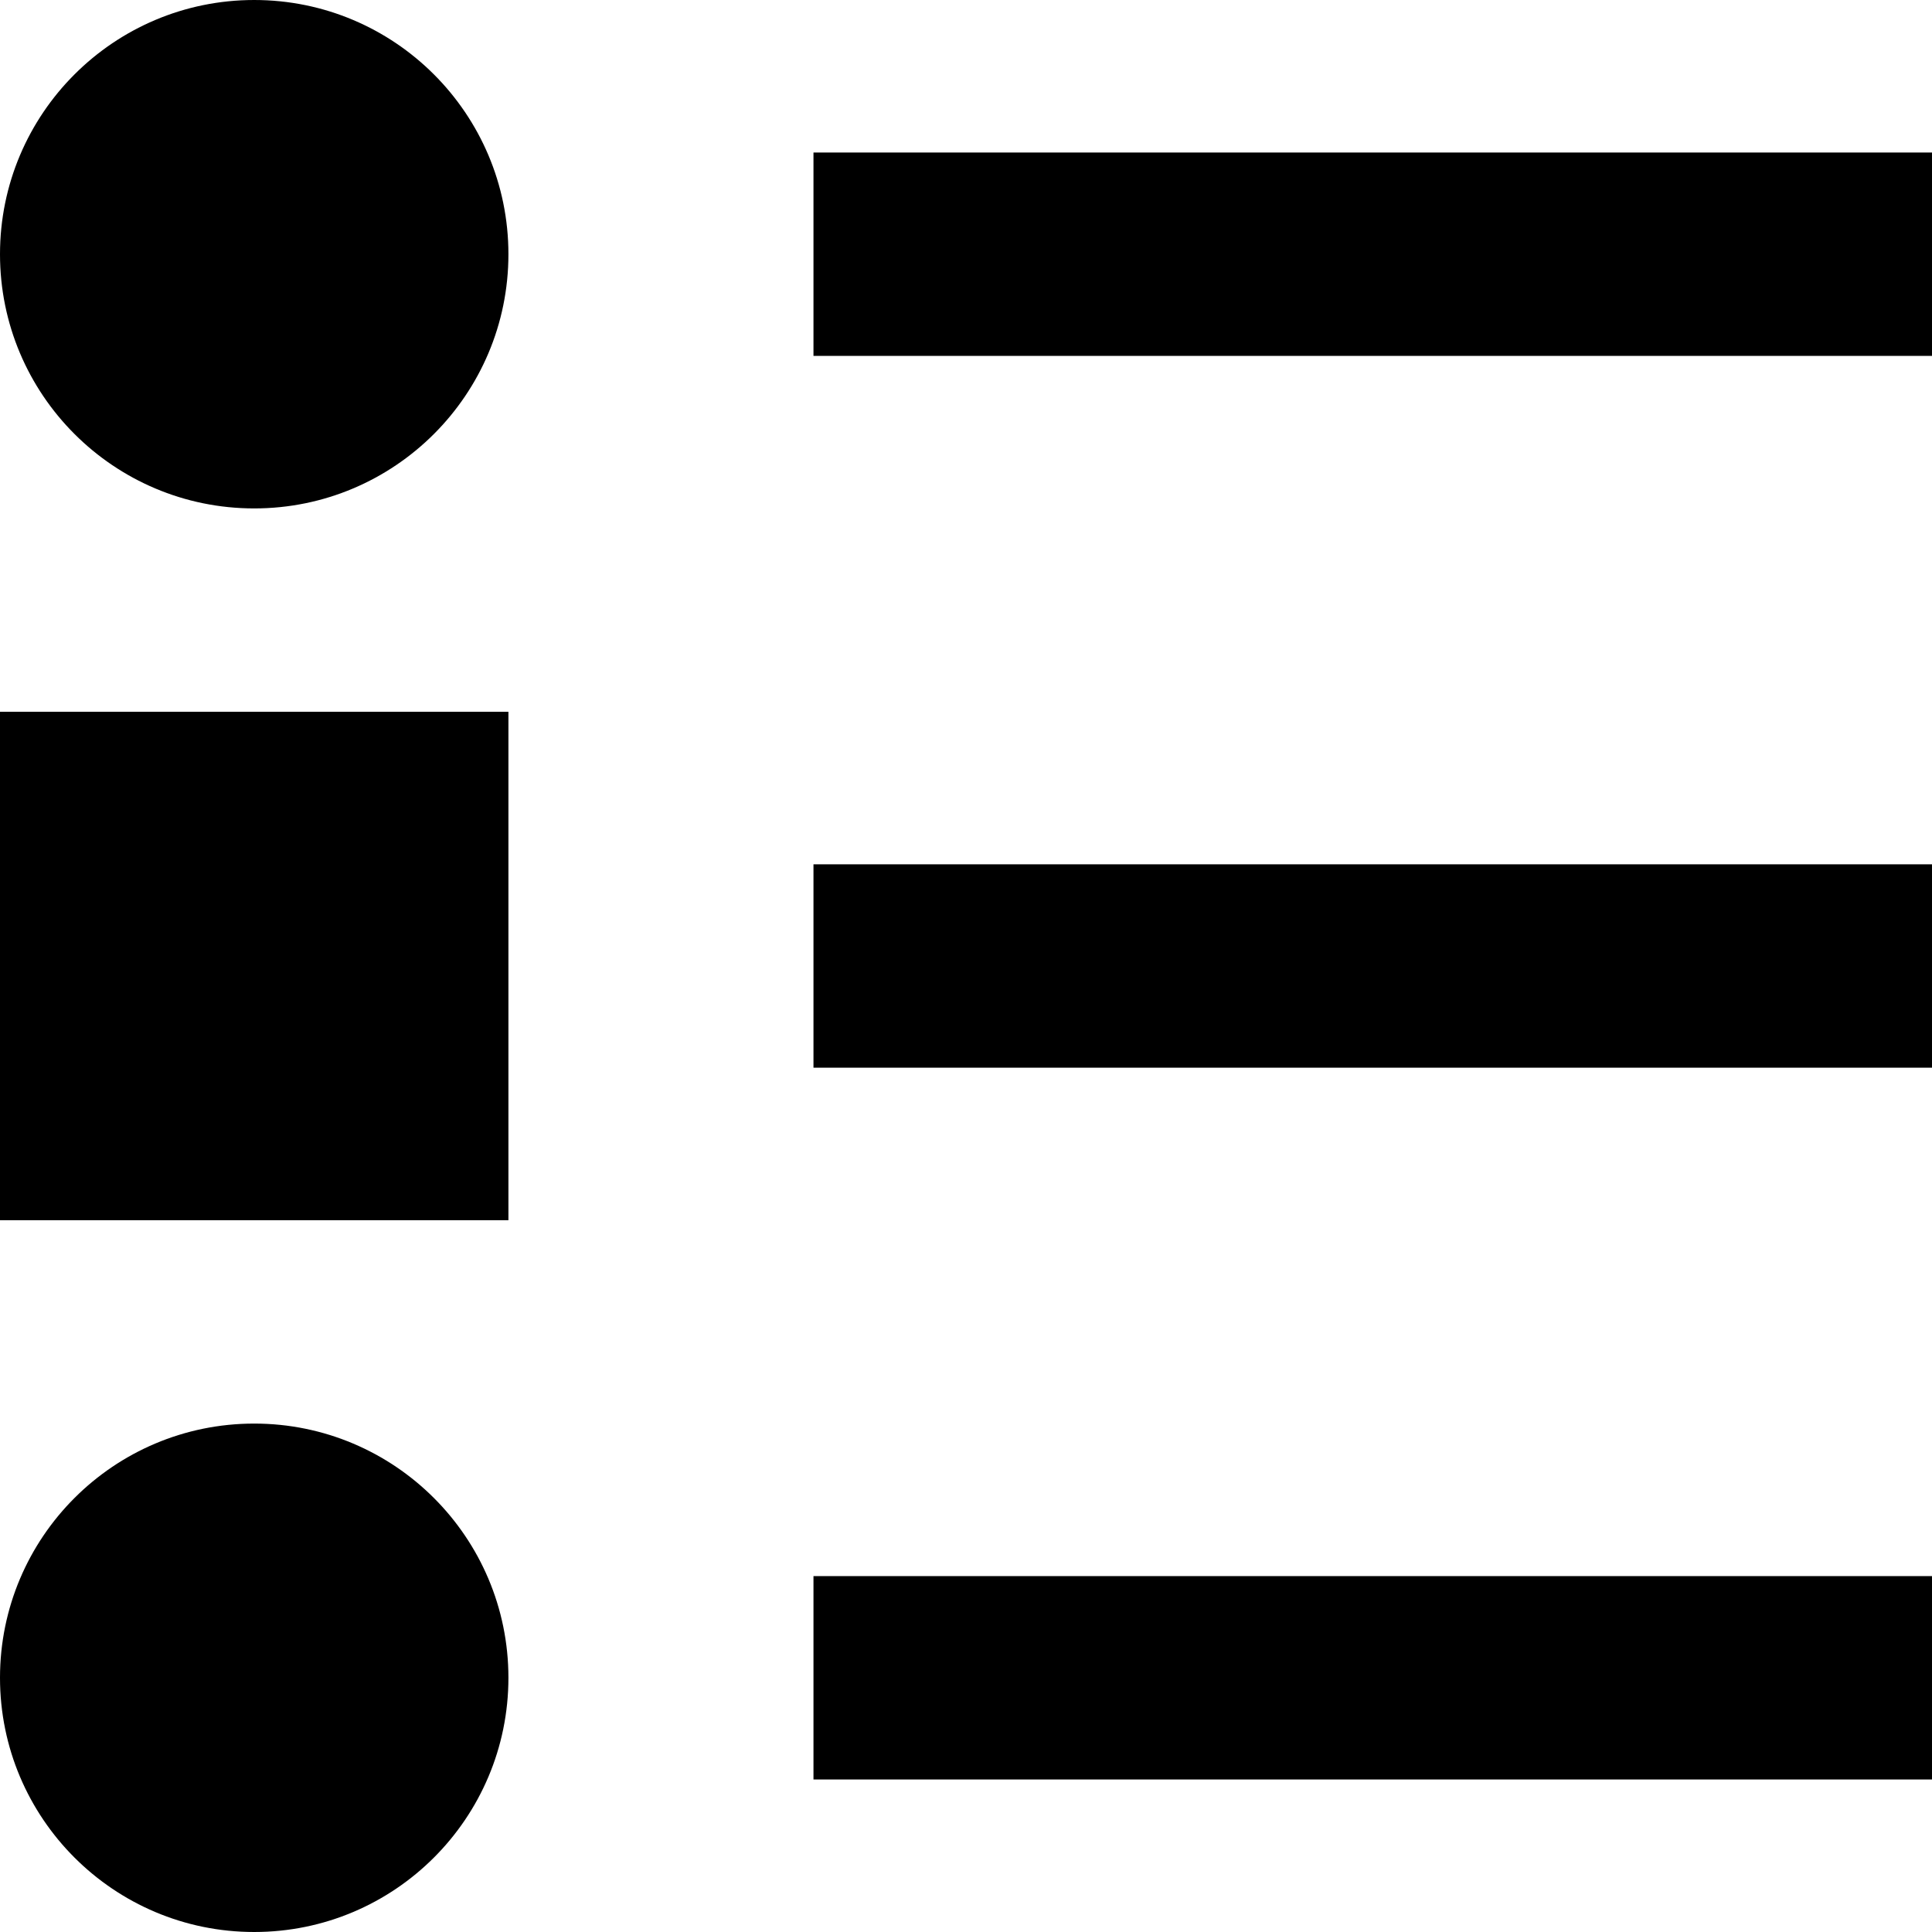 <svg width="19" height="19" viewBox="0 0 19 19" fill="none" xmlns="http://www.w3.org/2000/svg">
<rect x="8" y="1.5" width="11" height="2" fill="currentColor"/>
<rect x="8" y="8.5" width="11" height="2" fill="currentColor"/>
<rect x="8" y="15.5" width="11" height="2" fill="currentColor"/>
<rect y="7" width="5" height="5" fill="currentColor"/>
<circle cx="2.5" cy="16.5" r="2.5" fill="currentColor"/>
<circle cx="2.5" cy="2.5" r="2.5" fill="currentColor"/>
</svg>